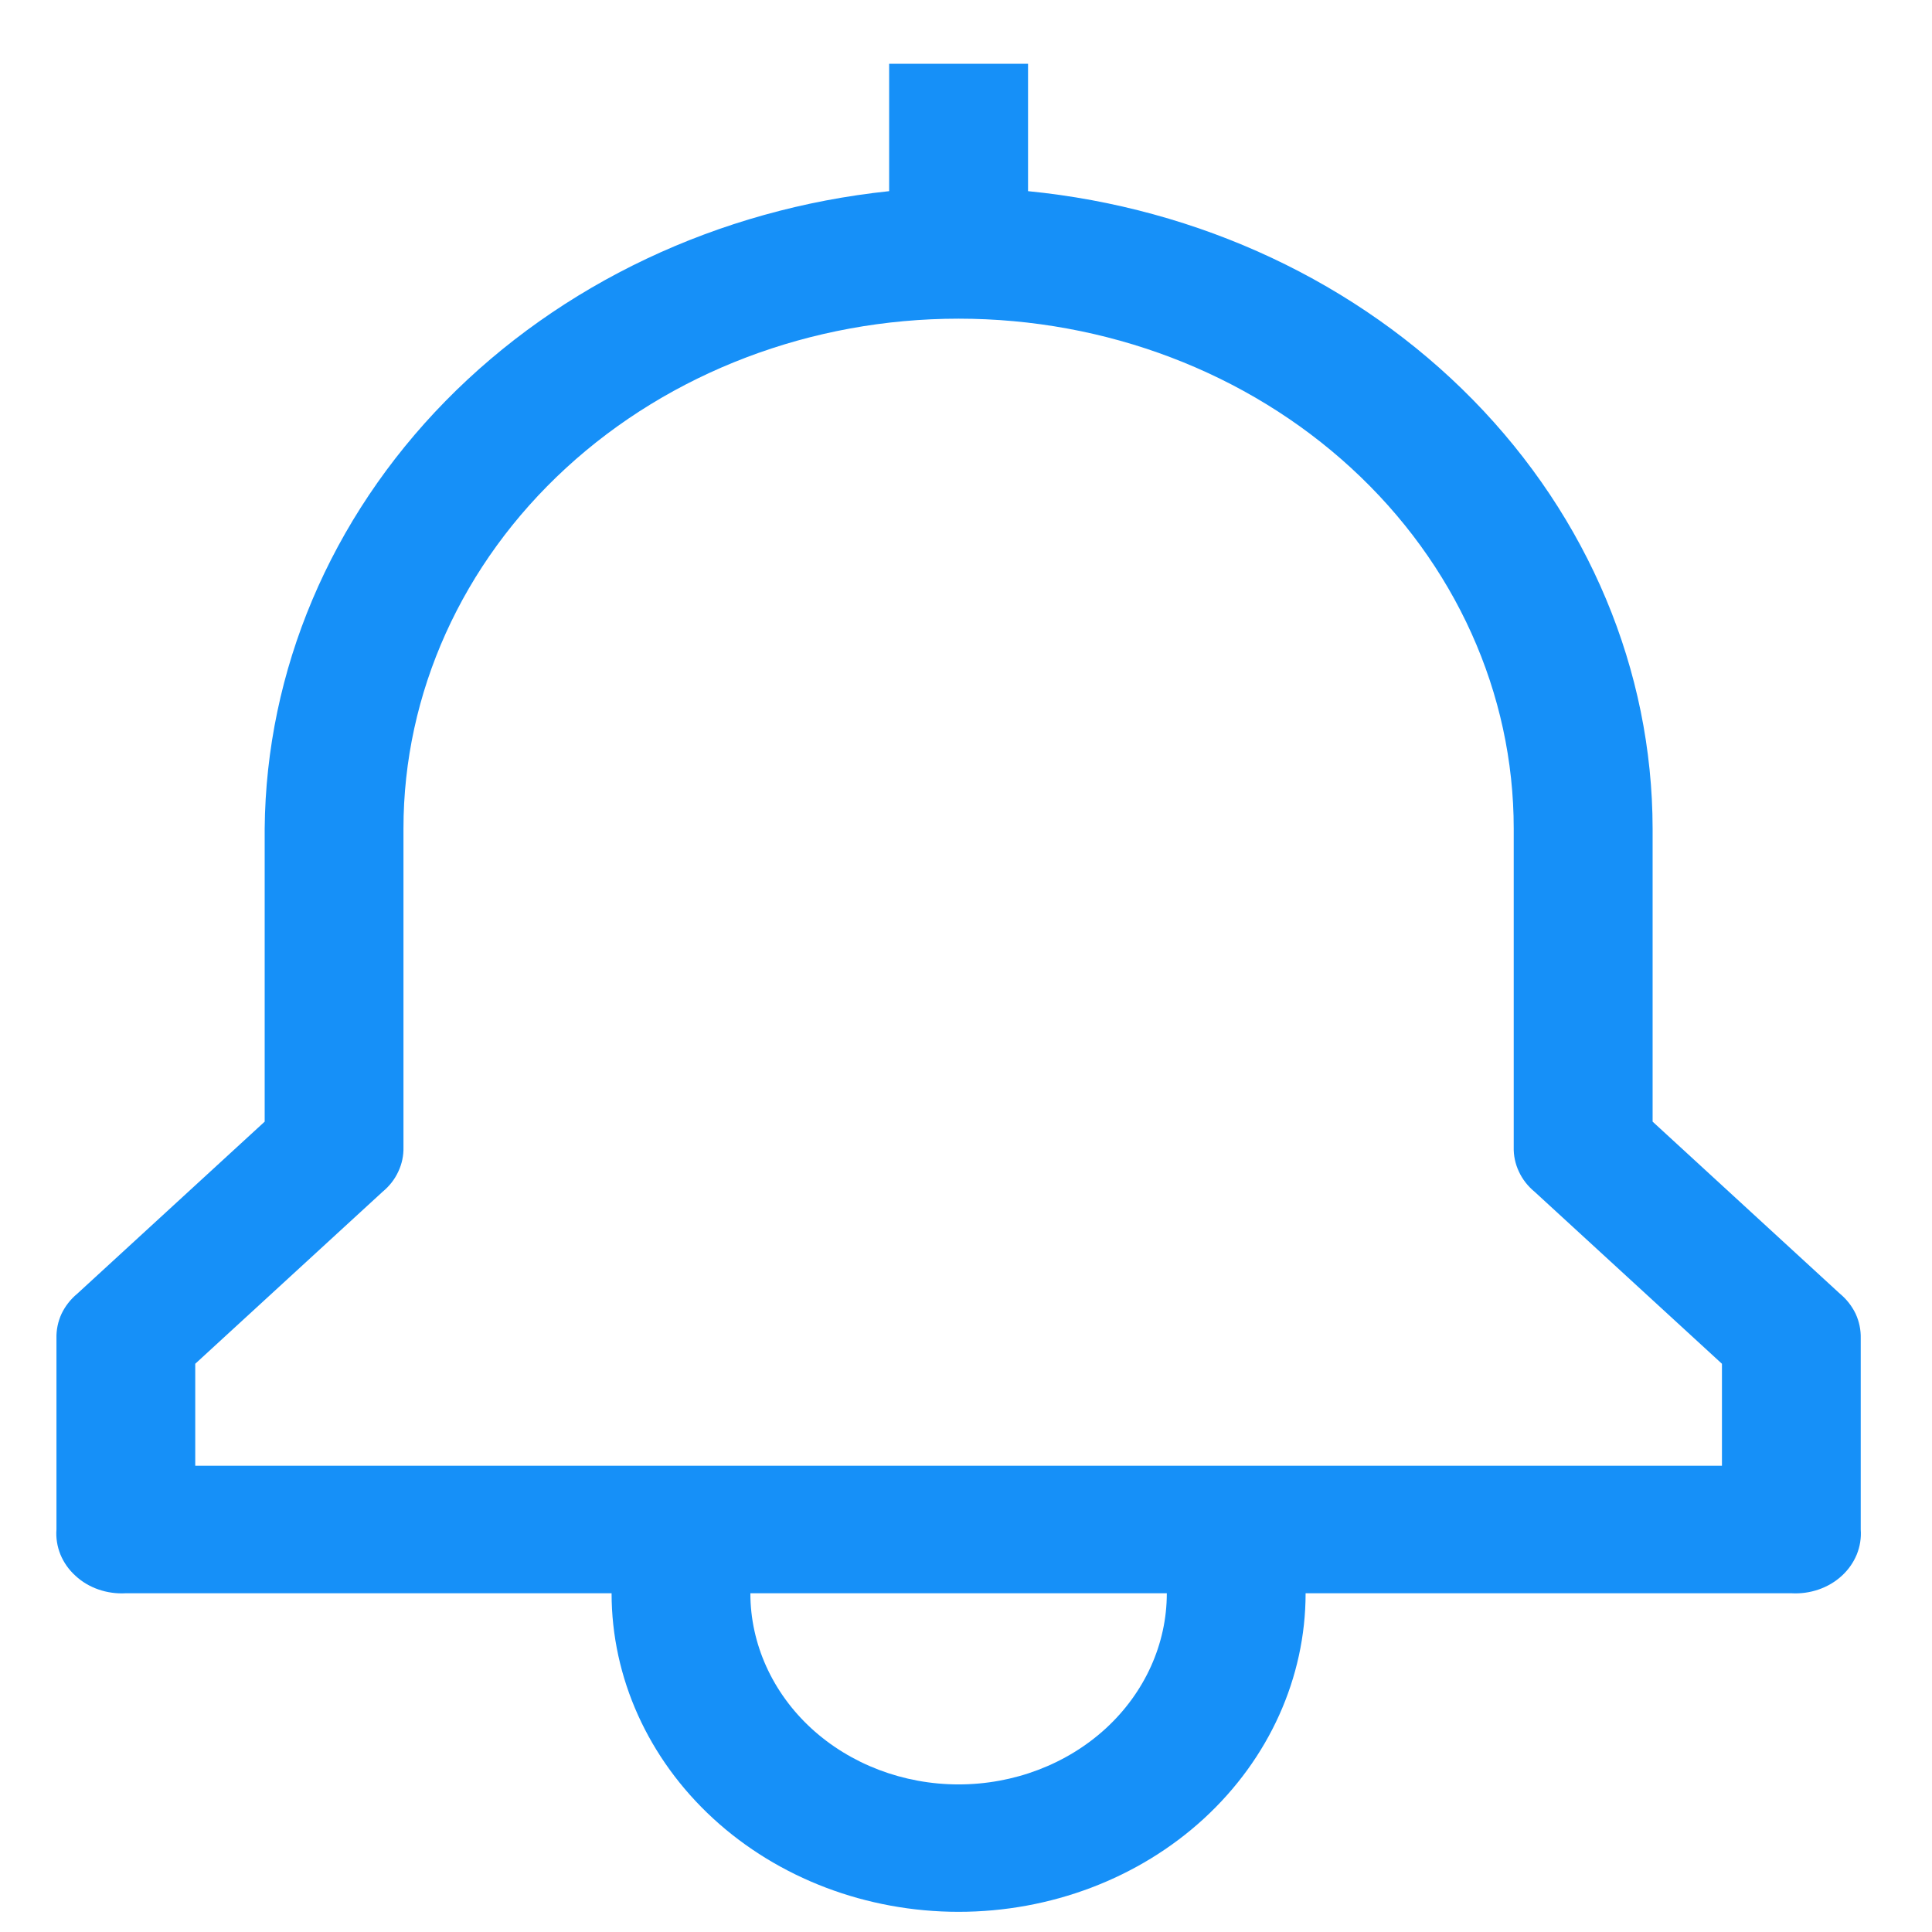 <svg width="18" height="18" viewBox="0 0 18 18" fill="none" xmlns="http://www.w3.org/2000/svg">
<path d="M17.142 12.053L15.397 10.45V7.719C15.395 6.244 14.799 4.823 13.725 3.727C12.651 2.631 11.174 1.938 9.578 1.781V0.594H8.284V1.781C6.692 1.948 5.222 2.644 4.15 3.737C3.078 4.831 2.479 6.247 2.466 7.719V10.45L0.72 12.053C0.657 12.105 0.607 12.17 0.573 12.241C0.54 12.313 0.524 12.391 0.526 12.469V14.25C0.52 14.329 0.533 14.409 0.563 14.483C0.594 14.558 0.641 14.625 0.703 14.681C0.764 14.738 0.837 14.781 0.918 14.809C0.999 14.837 1.086 14.849 1.172 14.844H5.698C5.698 15.631 6.039 16.386 6.645 16.943C7.251 17.5 8.074 17.812 8.931 17.812C9.788 17.812 10.611 17.5 11.217 16.943C11.823 16.386 12.164 15.631 12.164 14.844H16.69C16.776 14.849 16.863 14.837 16.944 14.809C17.025 14.781 17.098 14.738 17.16 14.681C17.221 14.625 17.268 14.558 17.299 14.483C17.329 14.409 17.342 14.329 17.336 14.25V12.469C17.338 12.391 17.322 12.313 17.289 12.241C17.255 12.17 17.205 12.105 17.142 12.053ZM8.931 16.625C8.417 16.625 7.923 16.437 7.559 16.103C7.196 15.769 6.991 15.316 6.991 14.844H10.871C10.871 15.316 10.666 15.769 10.303 16.103C9.939 16.437 9.445 16.625 8.931 16.625ZM16.043 13.656H1.819V12.706L3.565 11.103C3.628 11.051 3.678 10.987 3.711 10.915C3.745 10.843 3.761 10.765 3.759 10.688V7.719C3.759 6.459 4.304 5.251 5.274 4.36C6.244 3.469 7.559 2.969 8.931 2.969C10.303 2.969 11.618 3.469 12.588 4.36C13.559 5.251 14.103 6.459 14.103 7.719V10.688C14.101 10.765 14.117 10.843 14.151 10.915C14.184 10.987 14.234 11.051 14.297 11.103L16.043 12.706V13.656Z" fill="#1690F8"/>
</svg>
